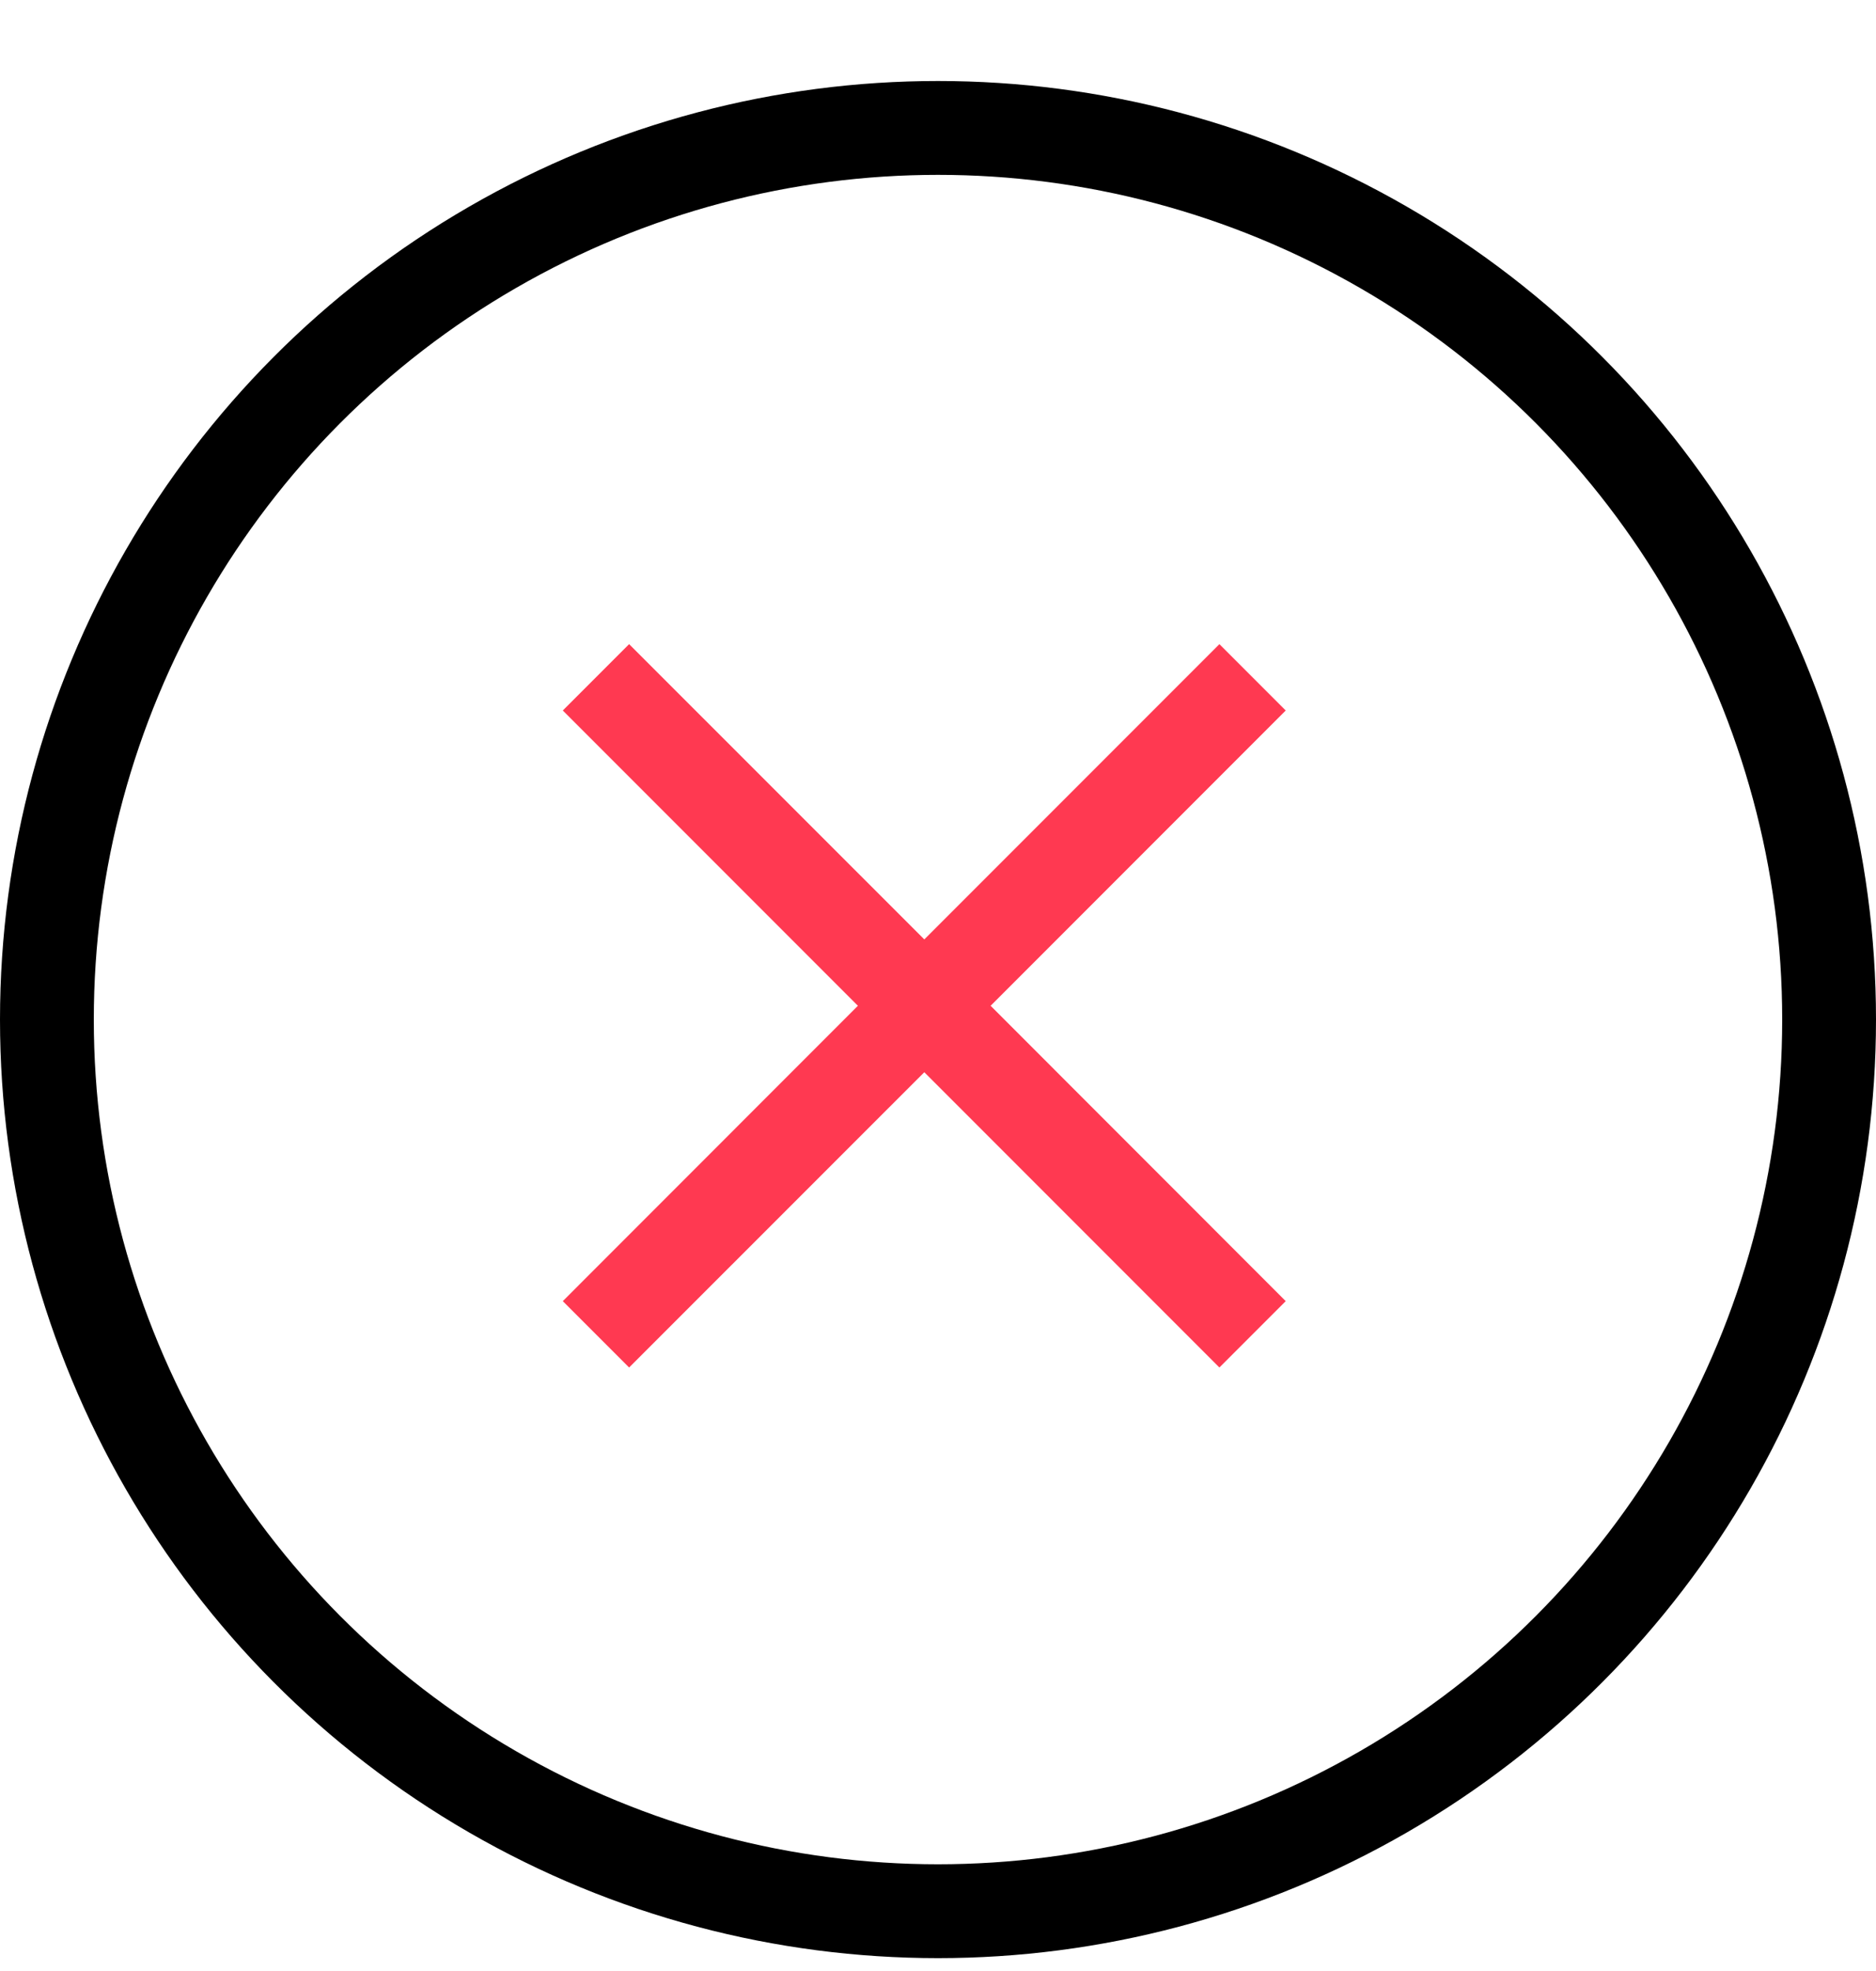 <svg width="20" height="21" viewBox="0 0 20 21" fill="none" xmlns="http://www.w3.org/2000/svg">
<path fill-rule="evenodd" clip-rule="evenodd" d="M10.561 10.716L13.707 7.57L13 6.863L9.854 10.009L6.707 6.863L6 7.57L9.146 10.716L6 13.863L6.707 14.57L9.854 11.424L13 14.57L13.707 13.863L10.561 10.716Z" fill="#FF3951"/>
<circle cx="10" cy="10.863" r="9.5" stroke="black"/>
</svg>
